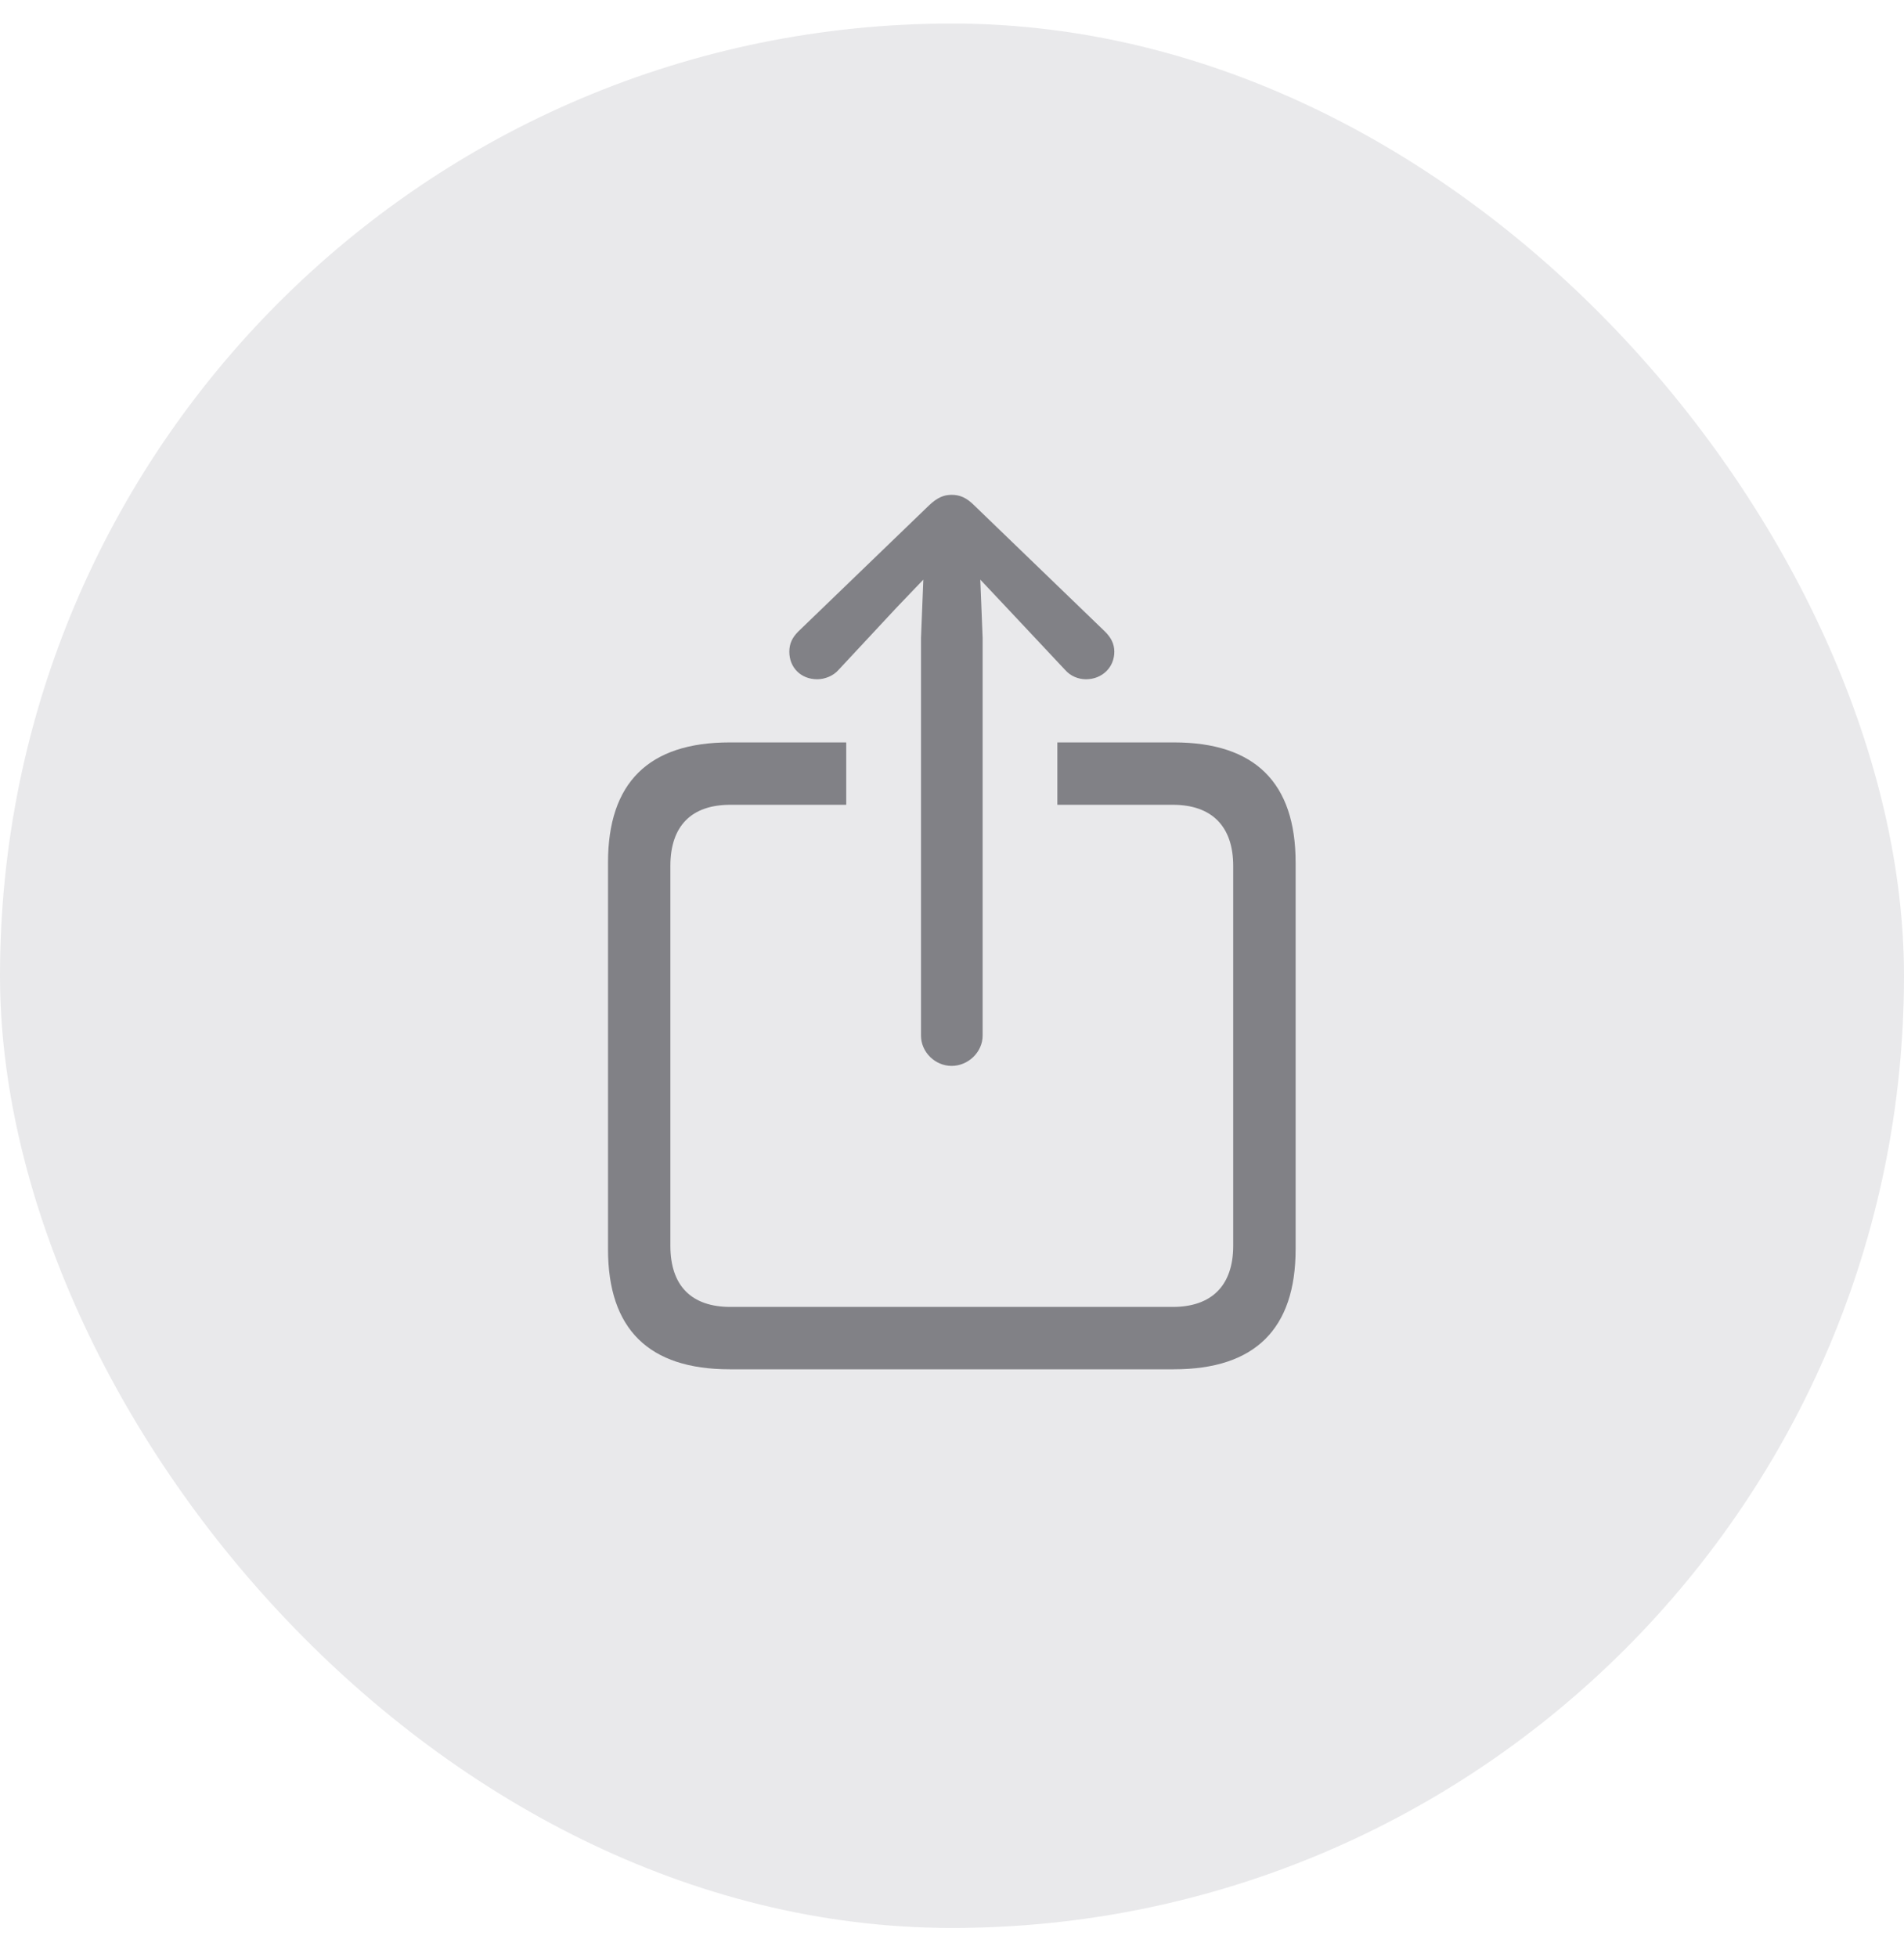 <svg width="36" height="37" viewBox="0 0 36 37" fill="none" xmlns="http://www.w3.org/2000/svg">
<rect y="0.445" width="36" height="36" rx="18" fill="#E9E9EB"/>
<path d="M17.993 20.149C17.678 20.149 17.414 19.886 17.414 19.578V12.056L17.458 10.957L16.96 11.477L15.854 12.664C15.752 12.781 15.59 12.84 15.451 12.84C15.144 12.84 14.924 12.62 14.924 12.32C14.924 12.166 14.982 12.049 15.092 11.939L17.568 9.551C17.722 9.405 17.846 9.354 17.993 9.354C18.146 9.354 18.271 9.405 18.418 9.551L20.893 11.939C21.003 12.049 21.069 12.166 21.069 12.32C21.069 12.62 20.834 12.84 20.534 12.84C20.388 12.84 20.241 12.781 20.139 12.664L19.025 11.477L18.535 10.957L18.579 12.056V19.578C18.579 19.886 18.308 20.149 17.993 20.149ZM13.796 25.884C12.265 25.884 11.496 25.123 11.496 23.614V16.304C11.496 14.795 12.265 14.034 13.796 14.034H16V15.213H13.81C13.078 15.213 12.675 15.608 12.675 16.37V23.548C12.675 24.31 13.078 24.705 13.81 24.705H22.175C22.9 24.705 23.317 24.31 23.317 23.548V16.37C23.317 15.608 22.9 15.213 22.175 15.213H19.992V14.034H22.197C23.727 14.034 24.497 14.795 24.497 16.304V23.614C24.497 25.123 23.727 25.884 22.197 25.884H13.796Z" fill="#3C3C43" fill-opacity="0.6"/>
</svg>
